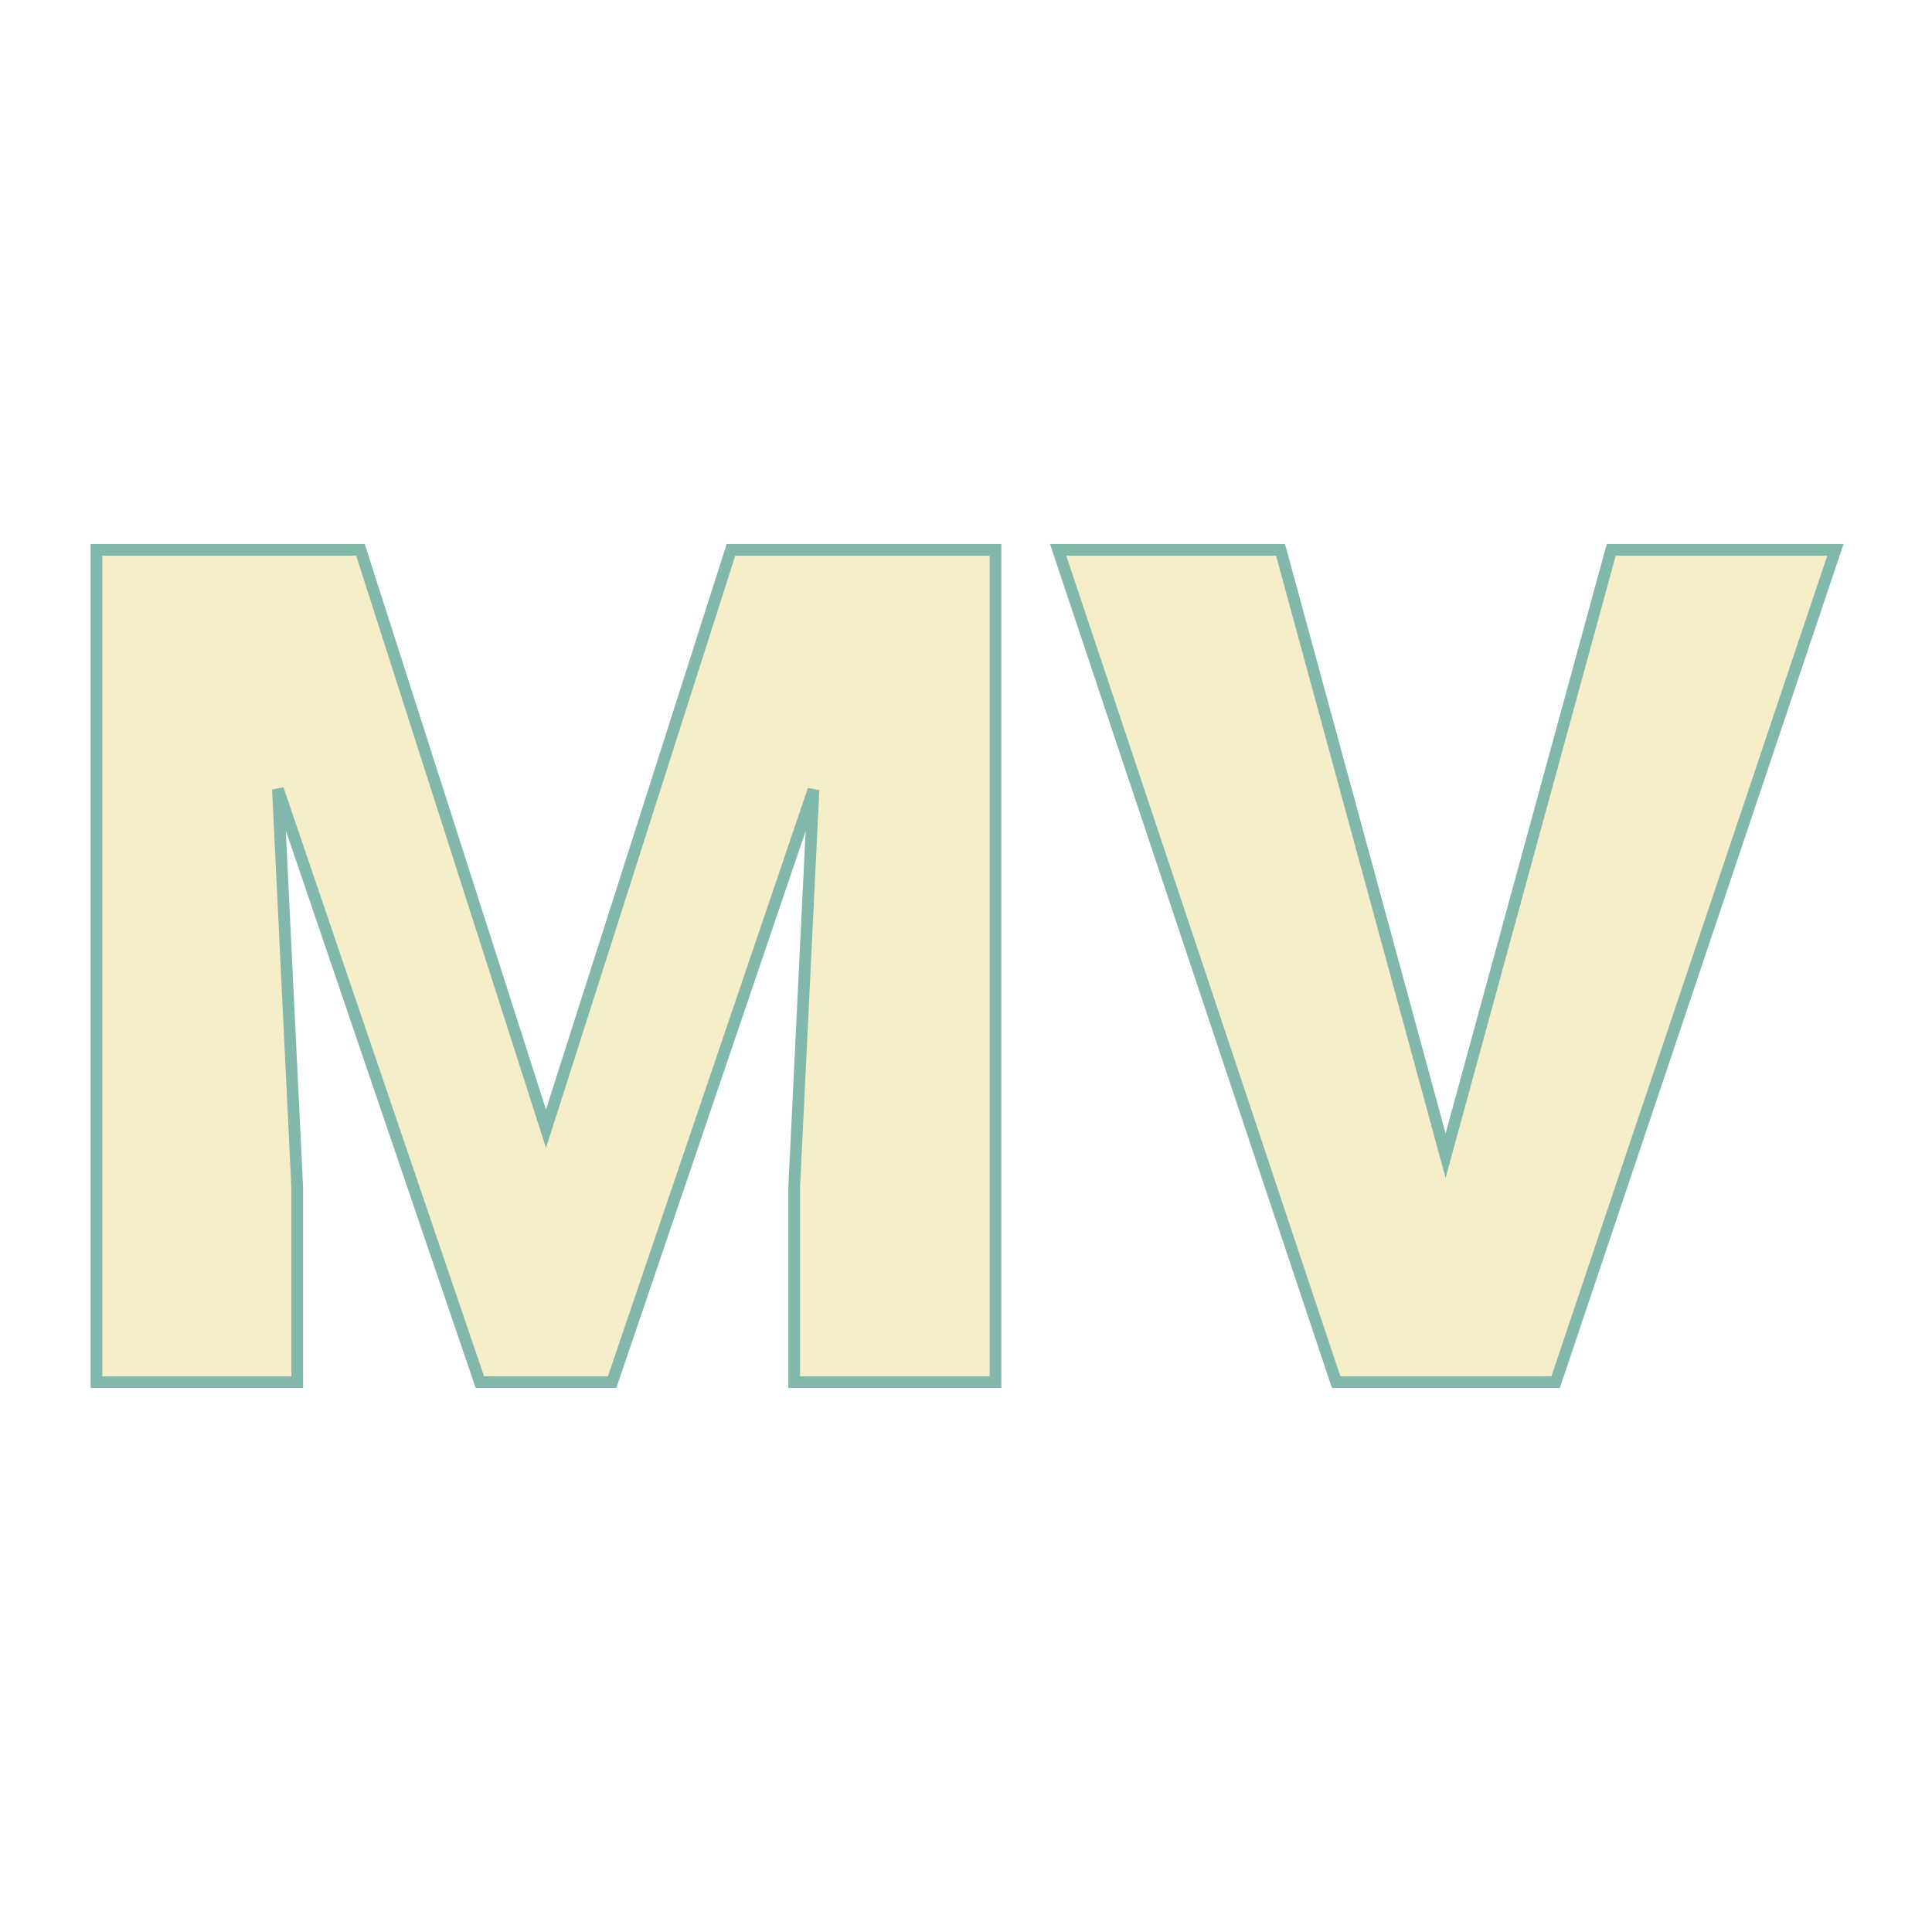 <svg xmlns="http://www.w3.org/2000/svg" version="1.1" xmlns:xlink="http://www.w3.org/1999/xlink" width="200" height="200"><svg xmlns="http://www.w3.org/2000/svg" version="1.1" xmlns:xlink="http://www.w3.org/1999/xlink" viewBox="0 0 200 200"><rect width="200" height="200" fill="url('#gradient')"></rect><defs><linearGradient id="SvgjsLinearGradient1081" gradientTransform="rotate(45 0.5 0.5)"><stop offset="0%" stop-color="#11255b"></stop><stop offset="100%" stop-color="#0a0e27"></stop></linearGradient></defs><g><g fill="#f5eec8" transform="matrix(6.059,0,0,6.059,3.505,143.08)" stroke="#82b7ab" stroke-width="0.2"><path d="M1.07-14.22L5.58-14.22L8.75-4.33L11.91-14.22L16.43-14.22L16.43 0L12.99 0L12.99-3.32L13.32-10.12L9.88 0L7.62 0L4.17-10.13L4.50-3.32L4.50 0L1.07 0L1.07-14.22ZM21.30-14.22L24.12-3.87L26.95-14.22L30.78-14.22L26.00 0L22.25 0L17.50-14.22L21.30-14.22Z"></path></g></g></svg><style>@media (prefers-color-scheme: light) { :root { filter: none; } }
@media (prefers-color-scheme: dark) { :root { filter: none; } }
</style></svg>